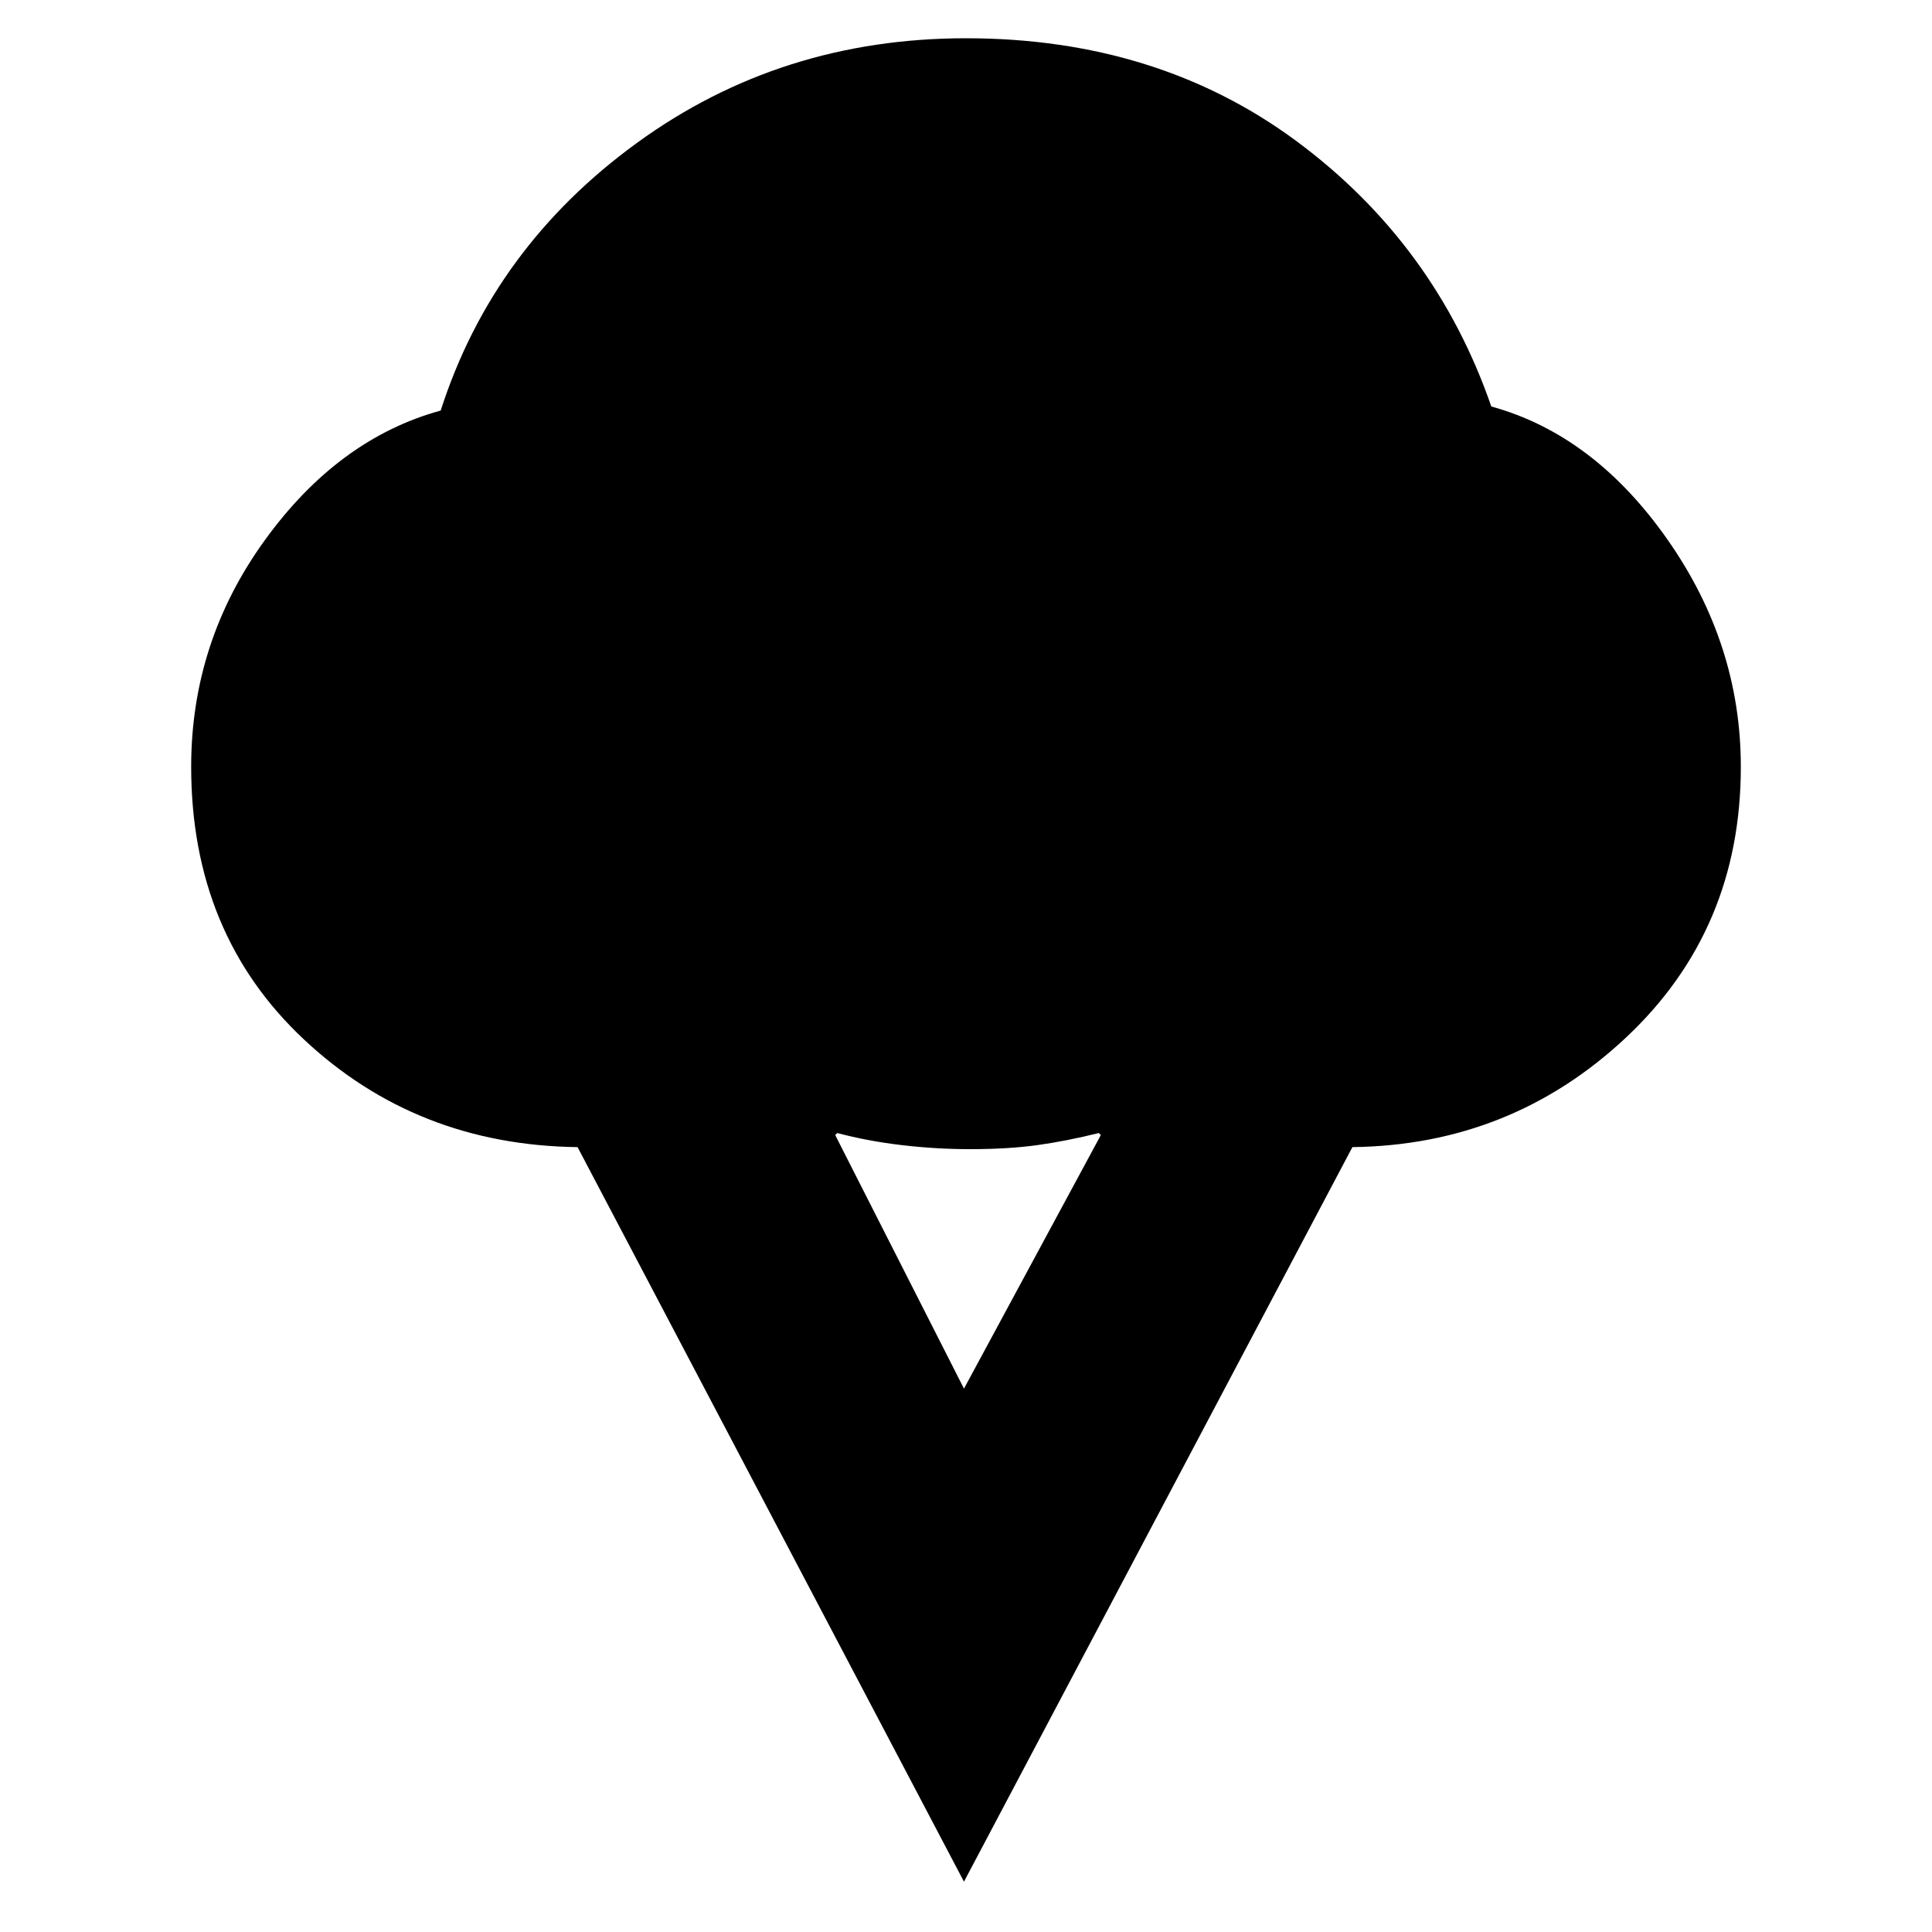 <svg xmlns="http://www.w3.org/2000/svg" height="20" width="20"><path d="M9.979 19.479 5.979 11.875Q4.312 11.854 3.146 10.76Q1.979 9.667 1.979 7.938Q1.979 6.646 2.74 5.594Q3.5 4.542 4.562 4.25Q5.104 2.562 6.594 1.479Q8.083 0.396 10 0.396Q11.979 0.396 13.417 1.458Q14.854 2.521 15.438 4.208Q16.5 4.5 17.26 5.583Q18.021 6.667 18.021 7.938Q18.021 9.625 16.833 10.74Q15.646 11.854 14 11.875ZM9.979 14.375 11.396 11.75 11.375 11.729Q11.042 11.812 10.74 11.854Q10.438 11.896 10.042 11.896Q9.688 11.896 9.333 11.854Q8.979 11.812 8.667 11.729L8.646 11.75Z"/></svg>